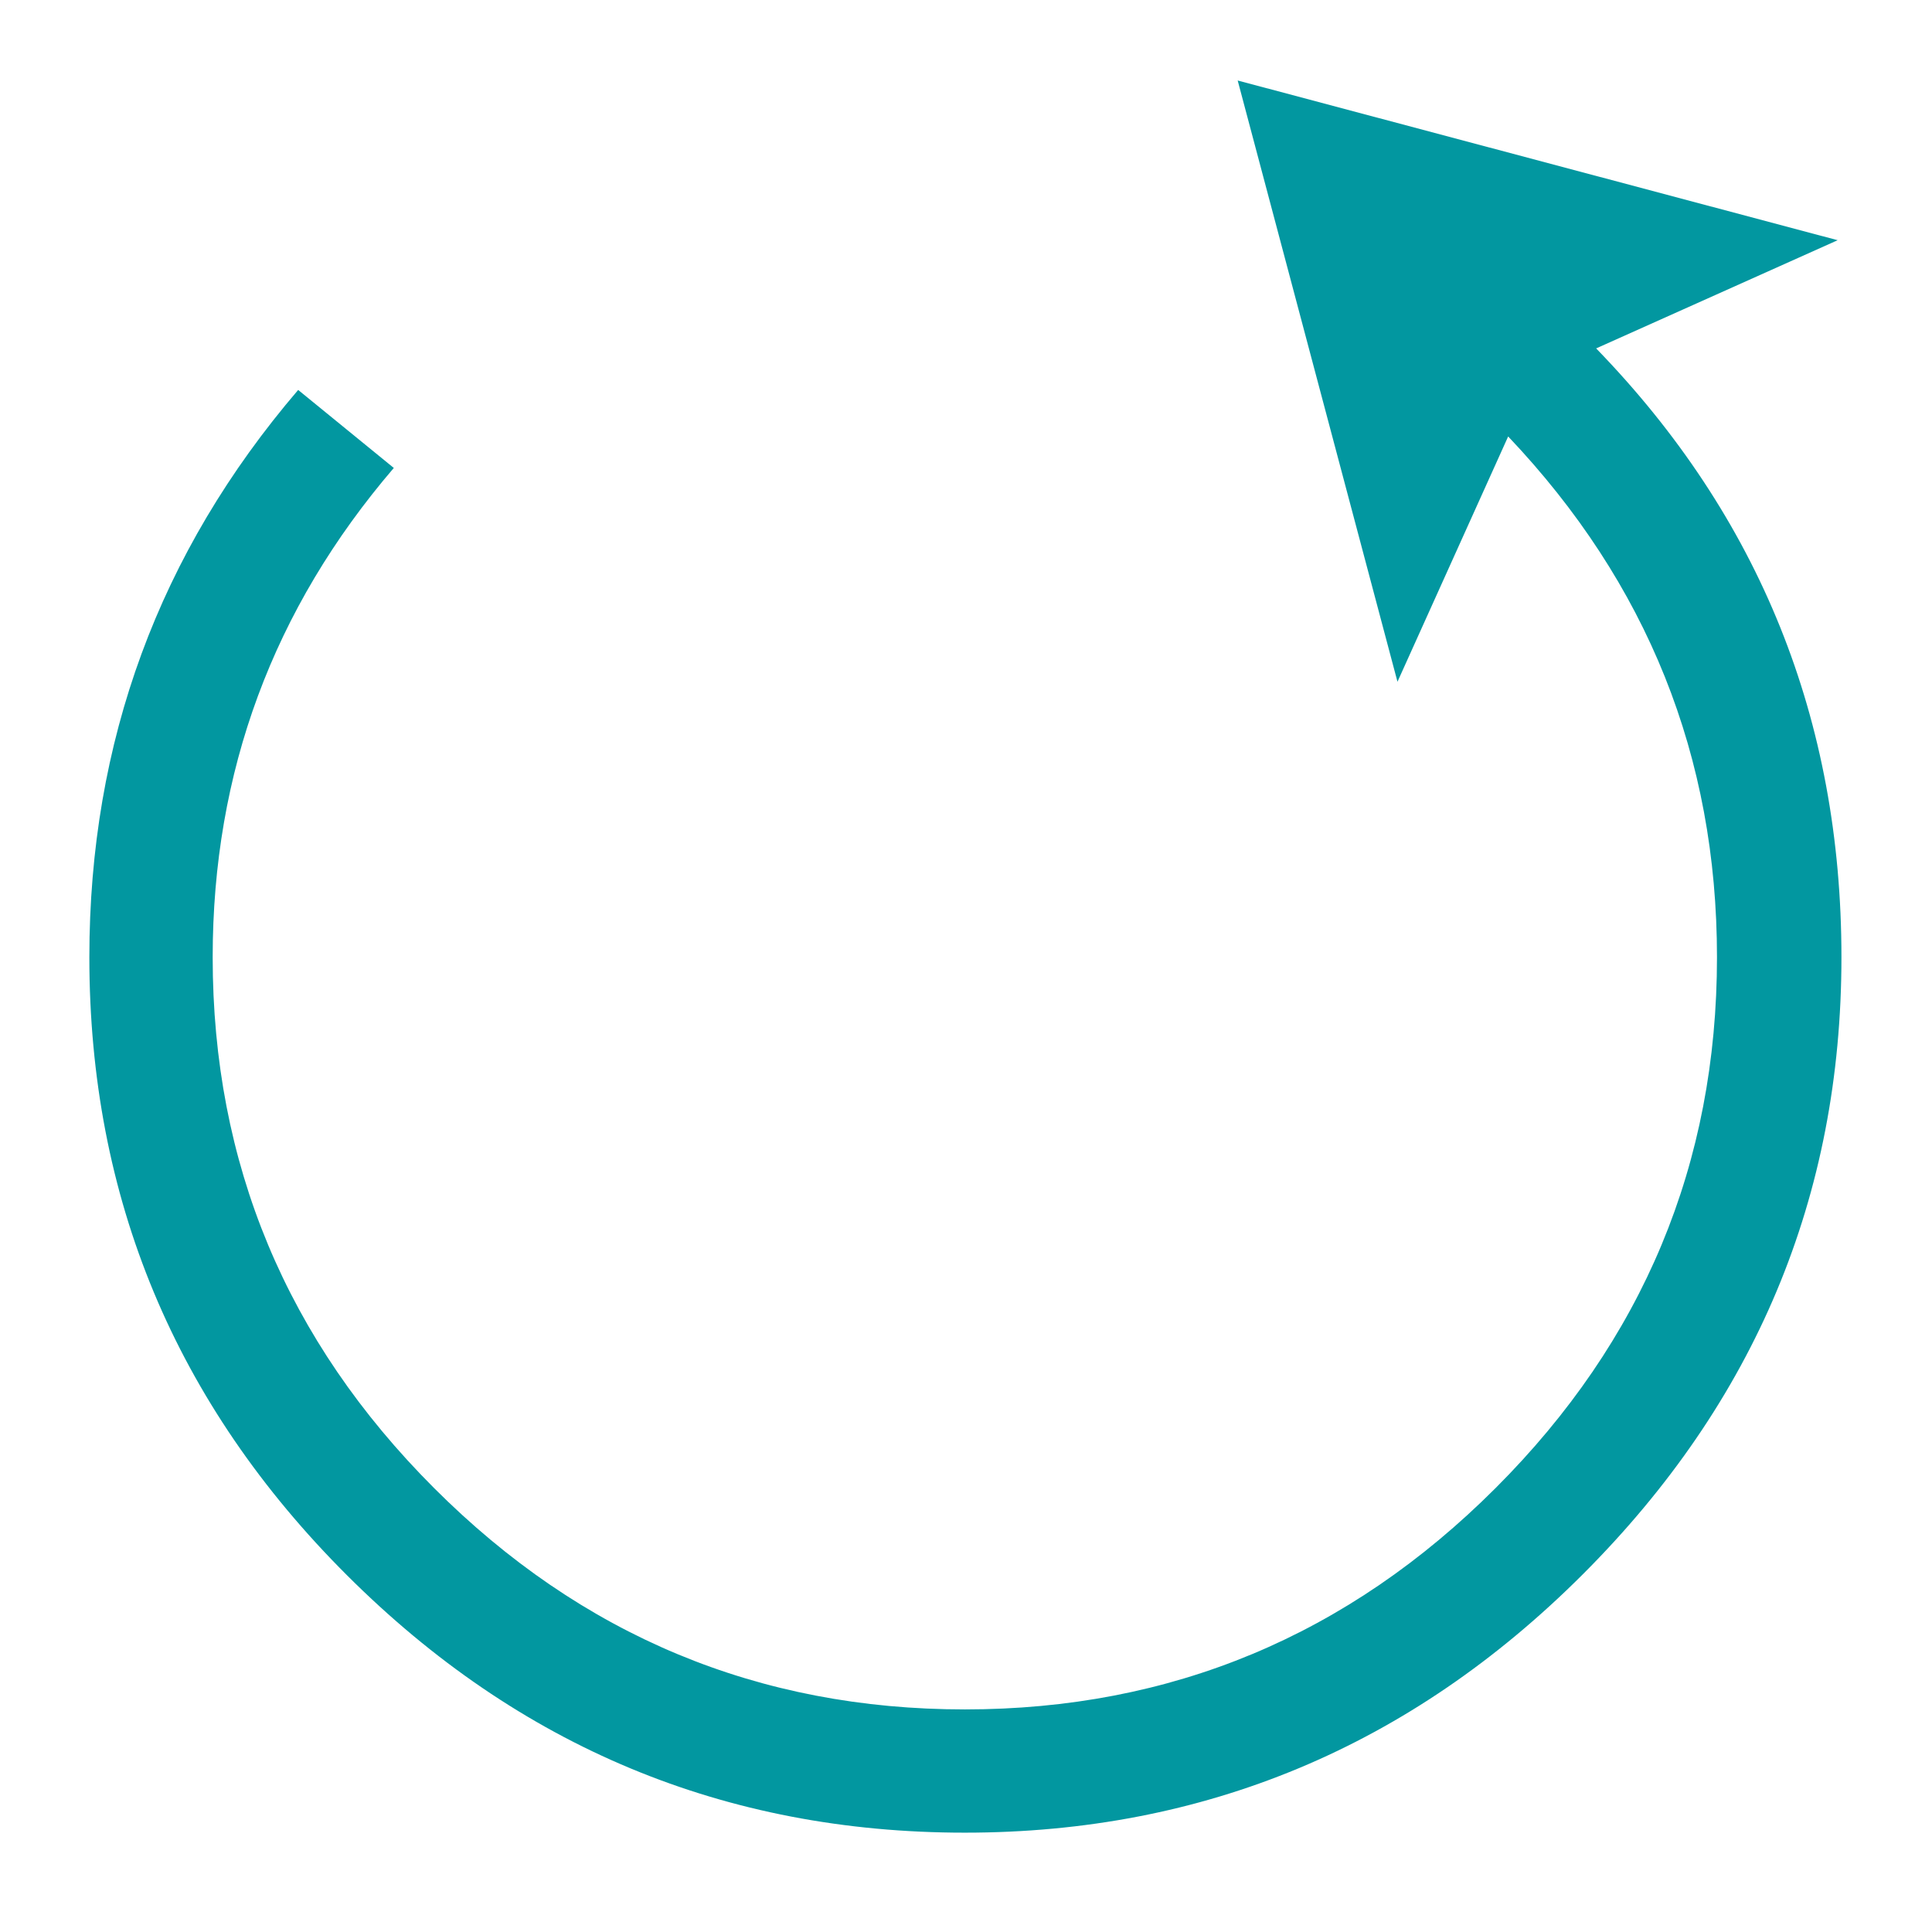 <?xml version="1.0" encoding="utf-8"?>
<!-- Generator: Adobe Illustrator 15.0.0, SVG Export Plug-In . SVG Version: 6.00 Build 0)  -->
<!DOCTYPE svg PUBLIC "-//W3C//DTD SVG 1.1 Tiny//EN" "http://www.w3.org/Graphics/SVG/1.1/DTD/svg11-tiny.dtd">
<svg version="1.1" baseProfile="tiny" id="Layer_1" xmlns="http://www.w3.org/2000/svg" xmlns:xlink="http://www.w3.org/1999/xlink"
	 x="0px" y="0px" width="24px" height="24px" viewBox="0 0 24 24" xml:space="preserve">
<g>
	<g>
		<path fill="#0297A0" d="M19.828,4.328c2.031,2.094,3.047,4.615,3.047,7.563c0,2.969-1.07,5.523-3.211,7.664
			s-4.7,3.211-7.679,3.211c-2.98,0-5.537-1.065-7.672-3.195s-3.203-4.69-3.203-7.68c0-2.678,0.864-5.025,2.594-7.047l1.188,0.969
			c-1.5,1.75-2.25,3.775-2.25,6.078c0,2.563,0.917,4.761,2.75,6.594c1.833,1.834,4.031,2.75,6.594,2.75
			c2.562,0,4.759-0.916,6.593-2.75c1.833-1.833,2.75-4.031,2.75-6.594c0-2.49-0.864-4.646-2.594-6.469l-1.375,3.047L15.375,1
			l7.453,1.984L19.828,4.328z"/>
	</g>
</g>
</svg>
